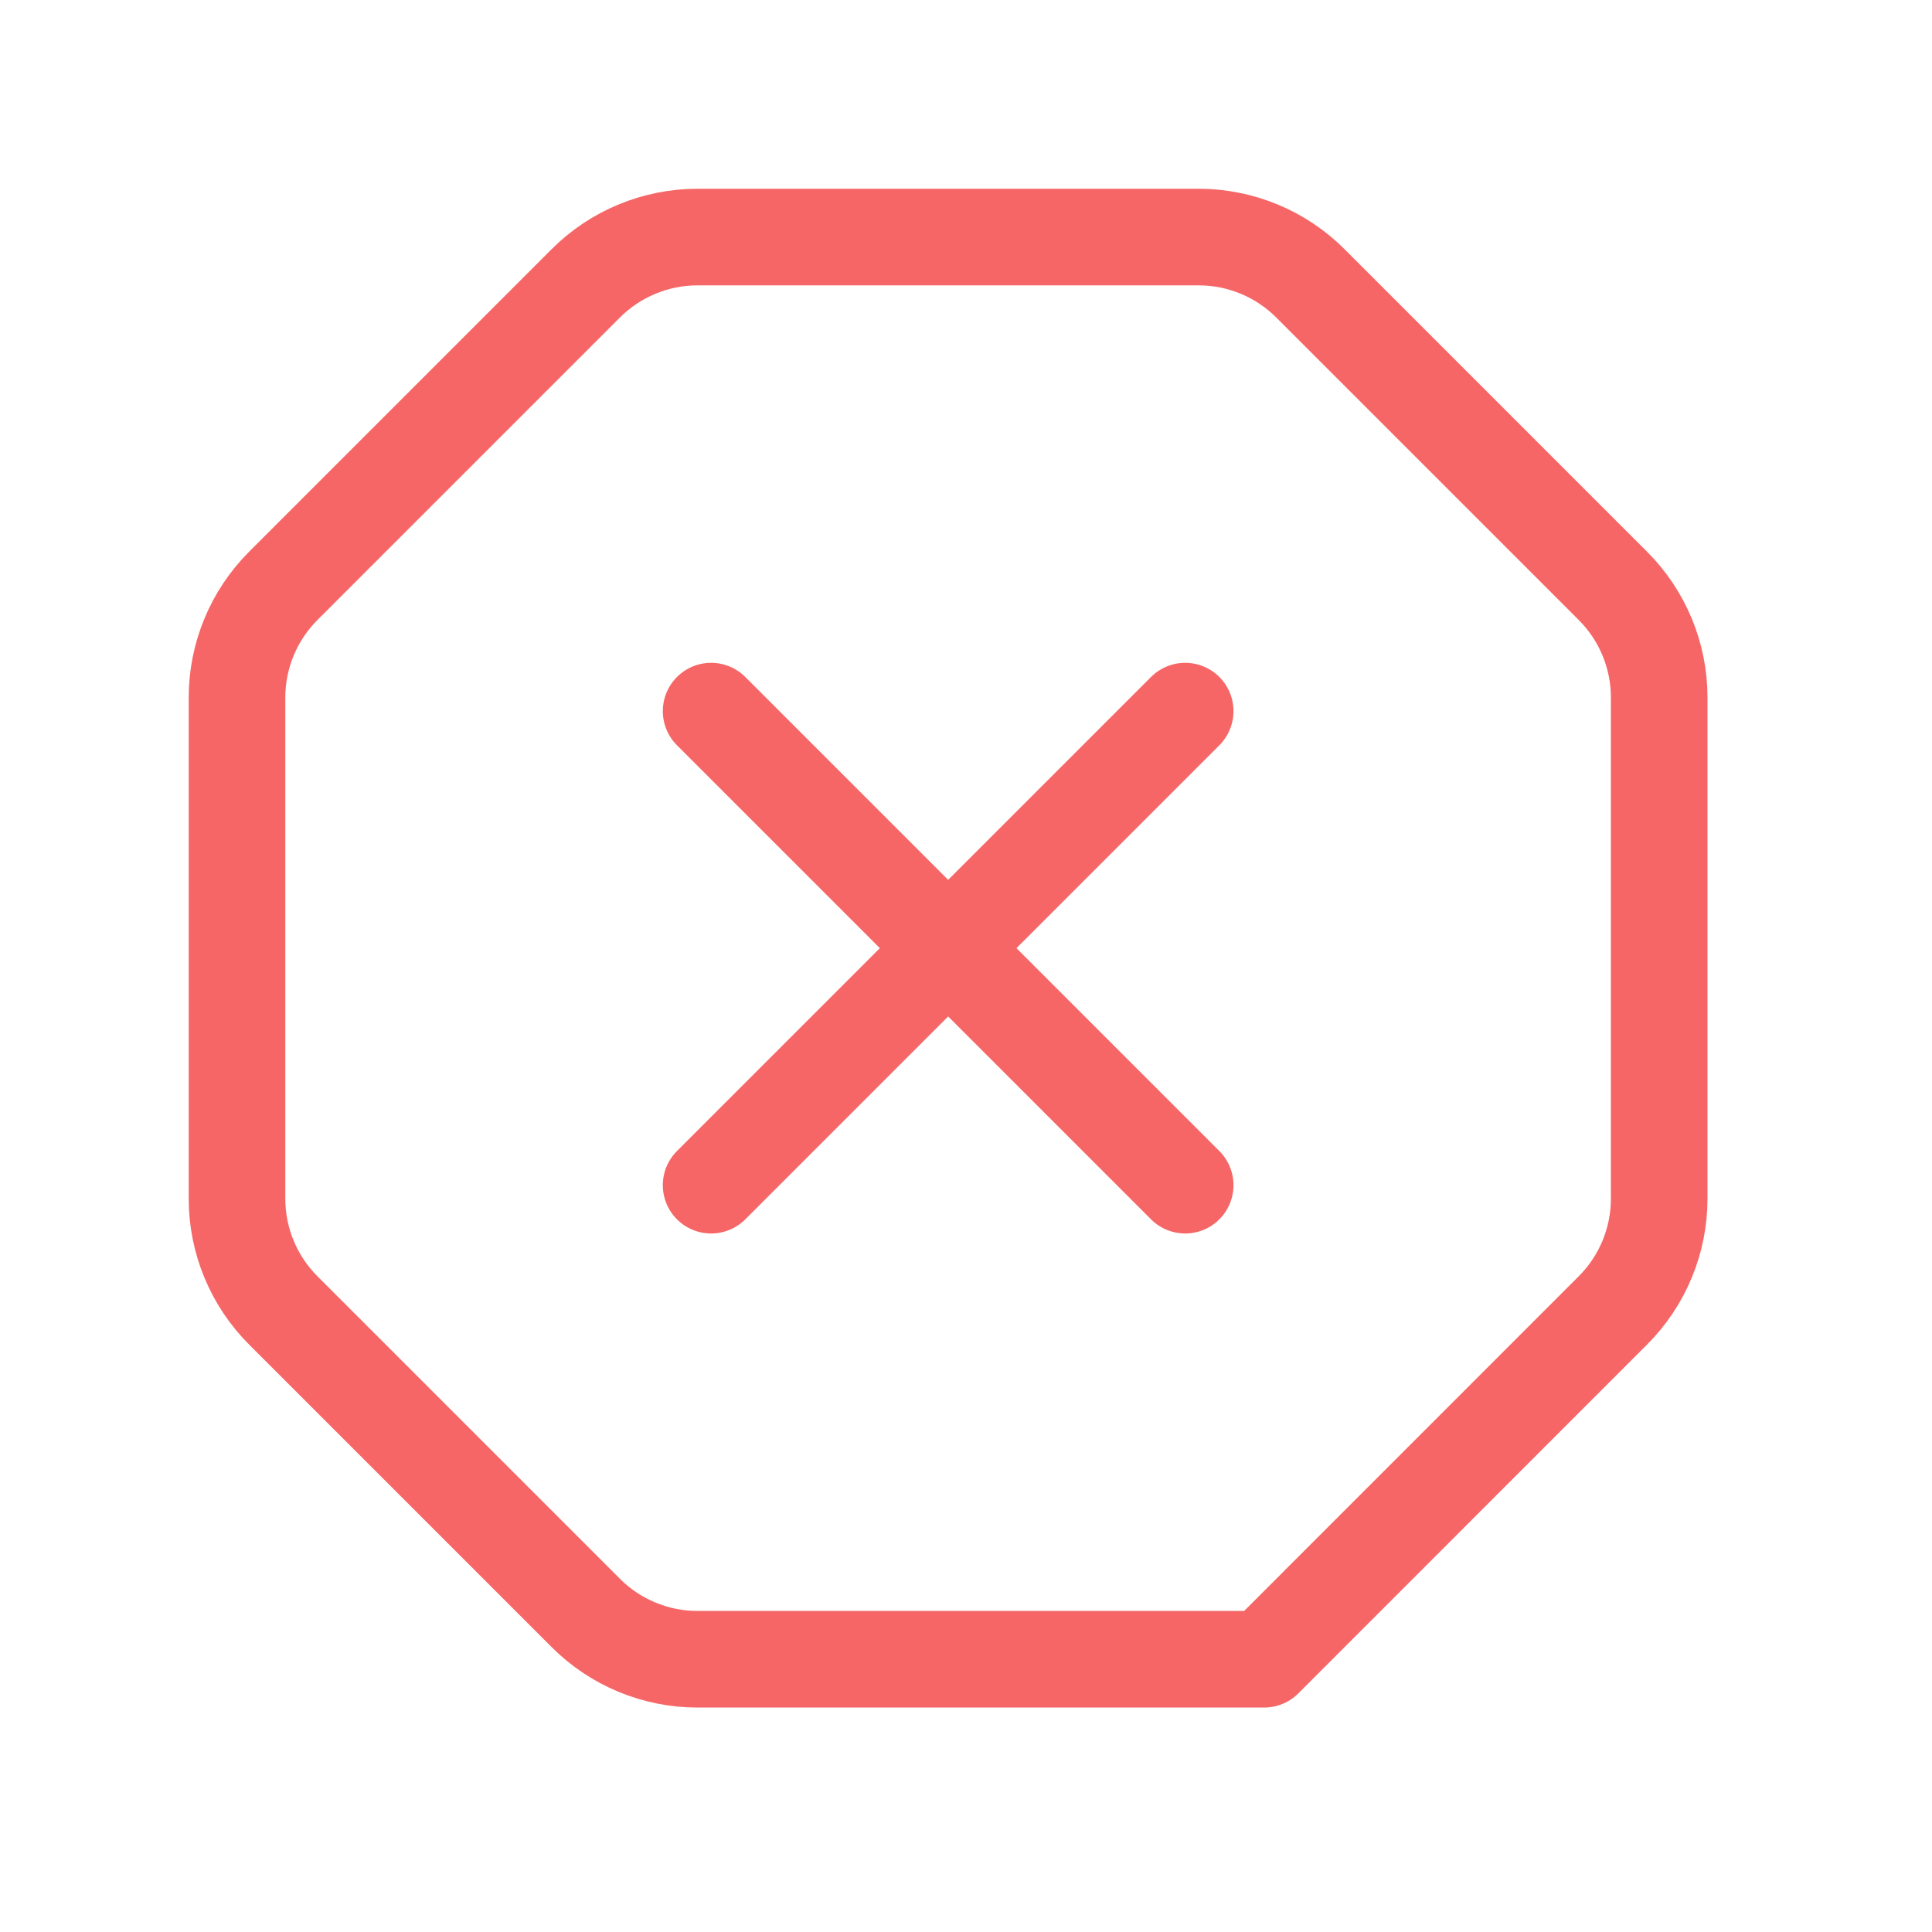 <svg width="40" height="40" viewBox="0 0 40 40" fill="none" xmlns="http://www.w3.org/2000/svg">
<path fill-rule="evenodd" clip-rule="evenodd" d="M12.128 33.394L5.866 27.132C5.252 26.519 4.907 25.686 4.907 24.819V14.441C4.907 13.574 5.252 12.742 5.866 12.128L12.128 5.866C12.741 5.253 13.574 4.908 14.441 4.908H24.817C25.684 4.908 26.517 5.253 27.13 5.866L33.392 12.128C34.007 12.742 34.352 13.574 34.352 14.441V24.817C34.352 25.684 34.007 26.517 33.394 27.13L26.173 34.353H14.441C13.574 34.353 12.741 34.008 12.128 33.394V33.394Z" stroke="#F66666" stroke-width="2" stroke-linecap="round" stroke-linejoin="round"/>
<path d="M14.723 24.538L24.538 14.723" stroke="#F66666" stroke-width="2" stroke-linecap="round" stroke-linejoin="round"/>
<path d="M24.538 24.538L14.723 14.723" stroke="#F66666" stroke-width="2" stroke-linecap="round" stroke-linejoin="round"/>
</svg>
